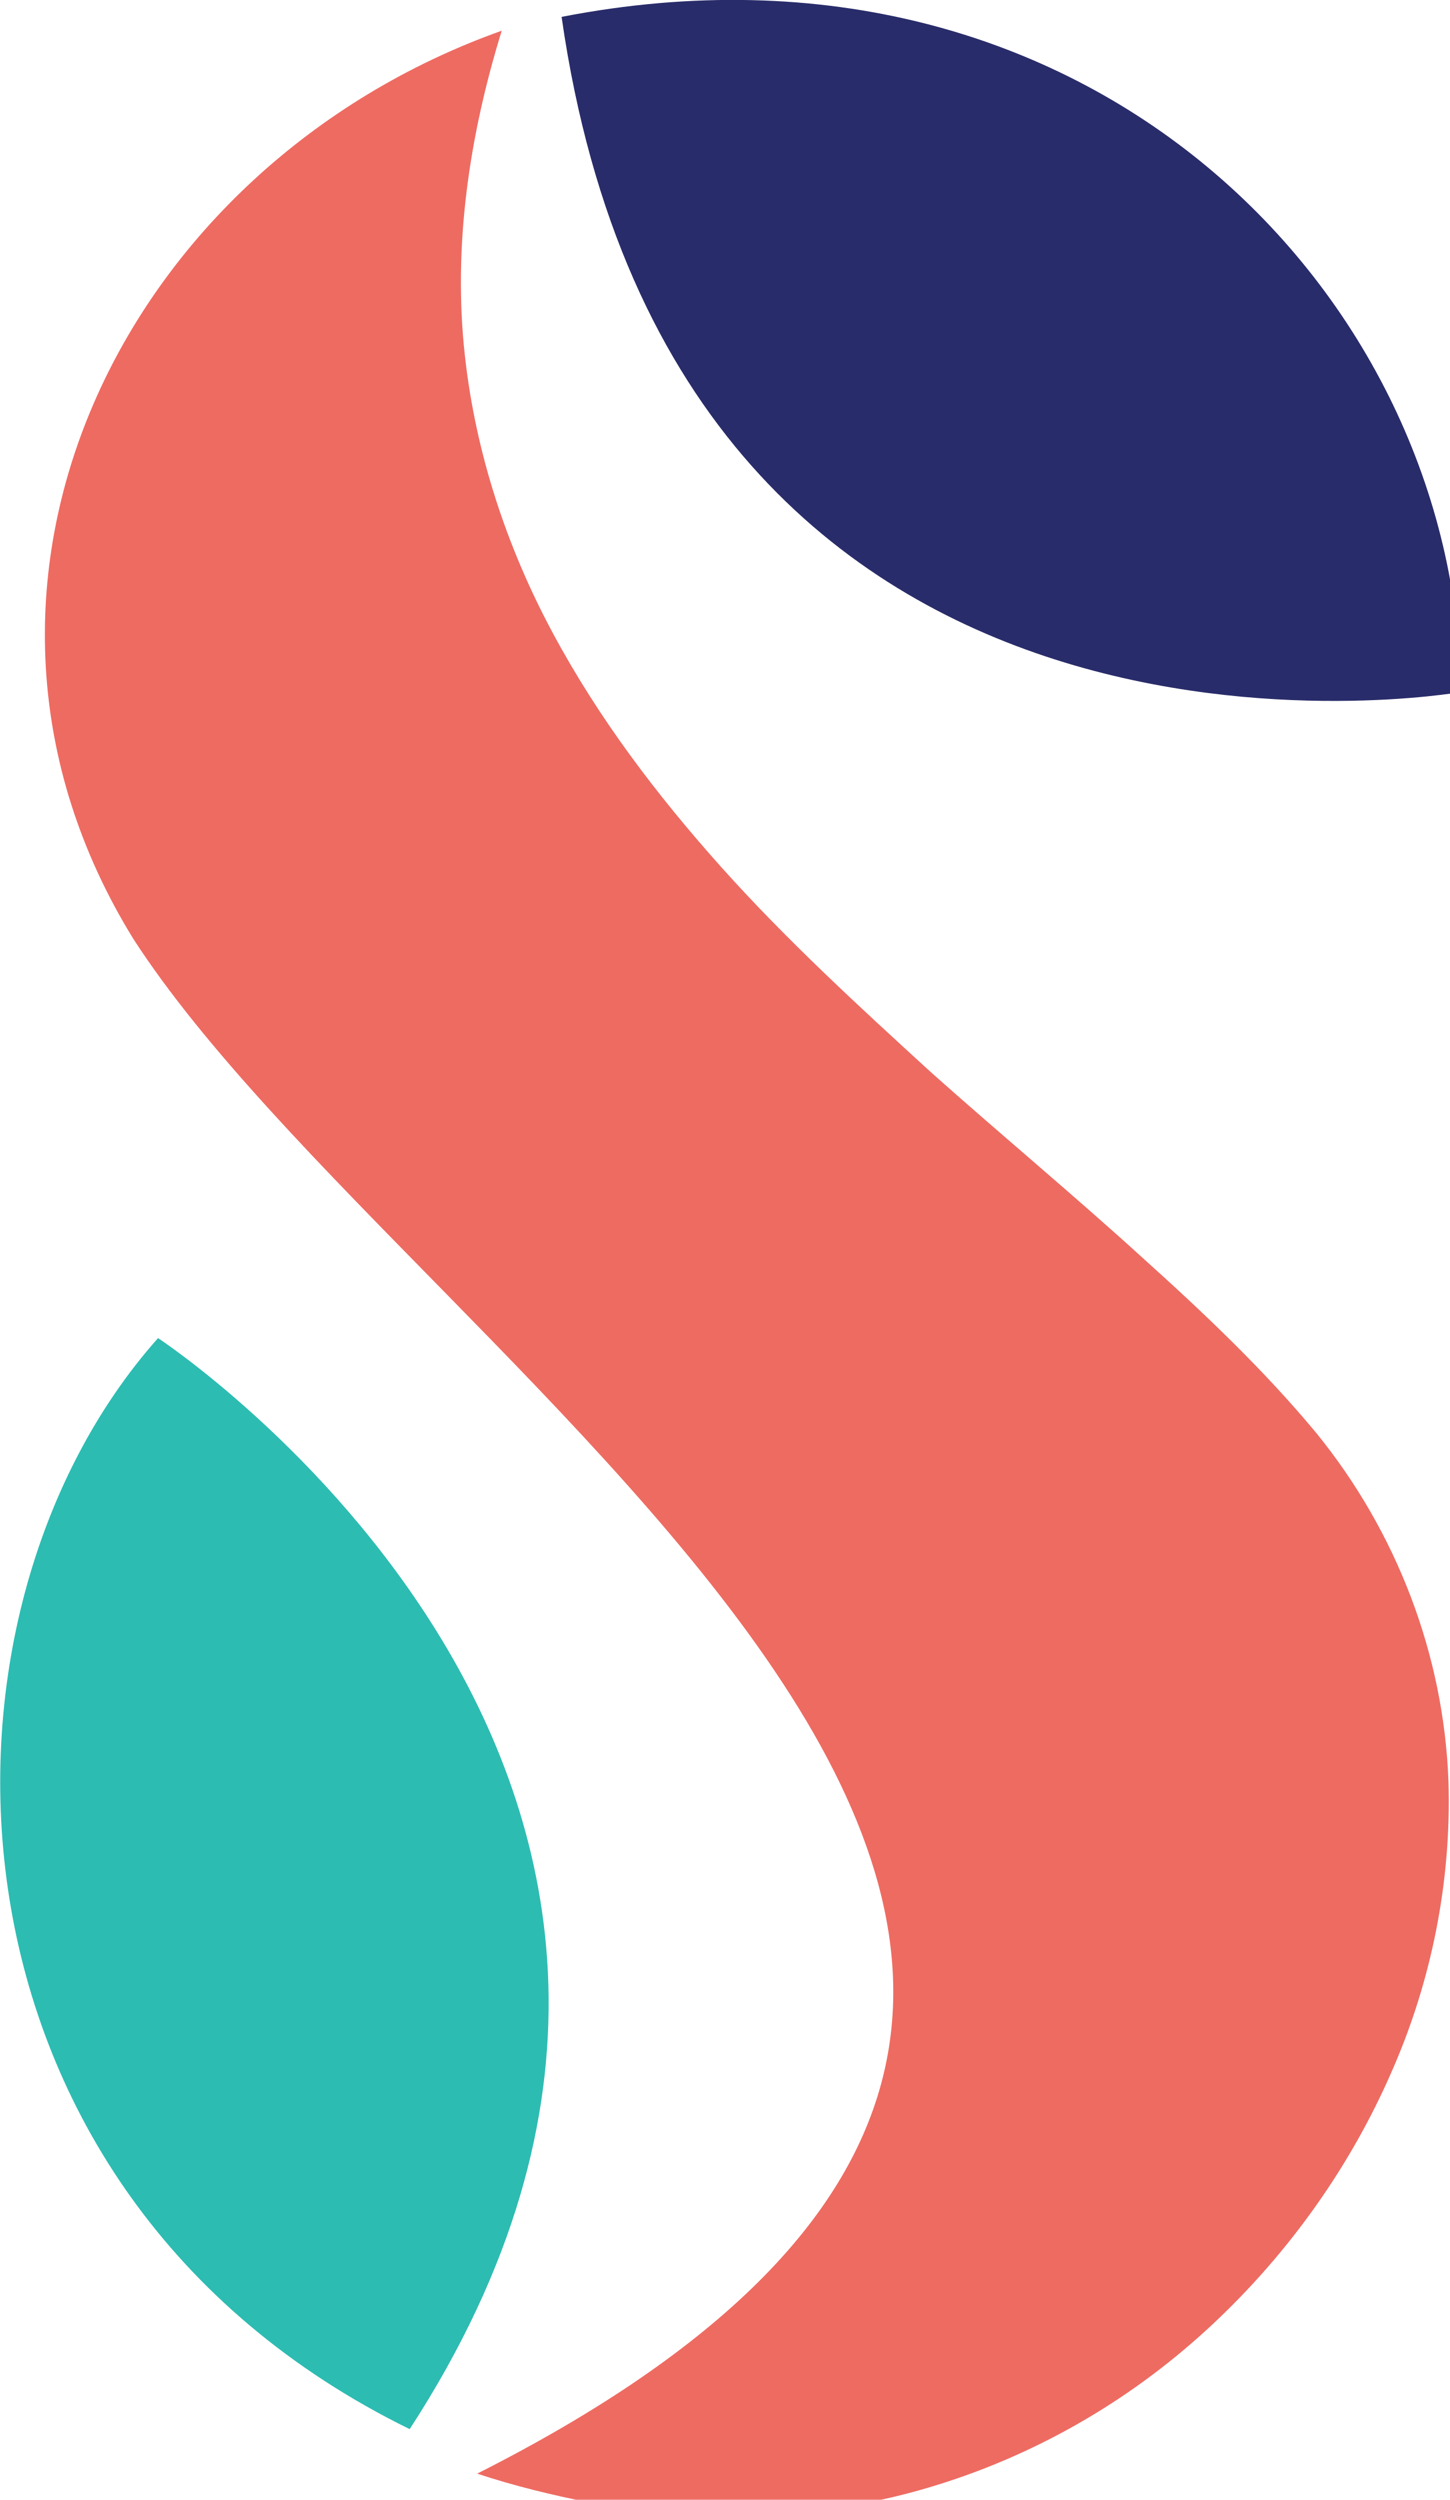 <?xml version="1.0" encoding="utf-8"?>
<!-- Generator: Adobe Illustrator 24.0.2, SVG Export Plug-In . SVG Version: 6.00 Build 0)  -->
<svg version="1.1" id="Layer_1" xmlns="http://www.w3.org/2000/svg" xmlns:xlink="http://www.w3.org/1999/xlink" x="0px" y="0px"
	 viewBox="0 0 94.5 162.9" style="enable-background:new 0 0 94.5 162.9;" xml:space="preserve">
<style type="text/css">
	.st0{fill:#292C6A;}
	.st1{fill:#EE6B62;}
	.st2{fill:#2CBCB2;}
</style>
<g>
	<path class="st0" d="M36.6,1.1C71-5.6,95,19.3,95.2,45.1C95.2,45.1,44.2,54.1,36.6,1.1"/>
	<path class="st1" d="M32.7,2c-2.1,6.8-3.2,14-2.4,21.2c0.7,6.3,2.7,12.4,5.7,18c3,5.6,6.8,10.6,11,15.3c4.3,4.8,9,9.1,13.7,13.4
		c4.6,4.1,9.3,8,13.8,12.1c4,3.6,7.9,7.3,11.3,11.4c5.2,6.4,8.3,14.4,8.6,22.7c0.2,6.5-1.1,13-3.7,18.9c-2.7,6.2-6.7,11.8-11.6,16.4
		c-5.1,4.8-11.2,8.4-17.9,10.5c-7.3,2.3-15.1,2.6-22.7,1.2c-2.5-0.5-5-1.1-7.4-1.9v0c64.5-32.6-3.9-71.4-22.4-100
		C-5.5,38.2,8,10.8,32.7,2L32.7,2z"/>
	<path class="st2" d="M26.7,158.3c-31.6-15.5-32.5-53-16.4-71.1C10.3,87.2,54.2,116,26.7,158.3z"/>
</g>
</svg>
